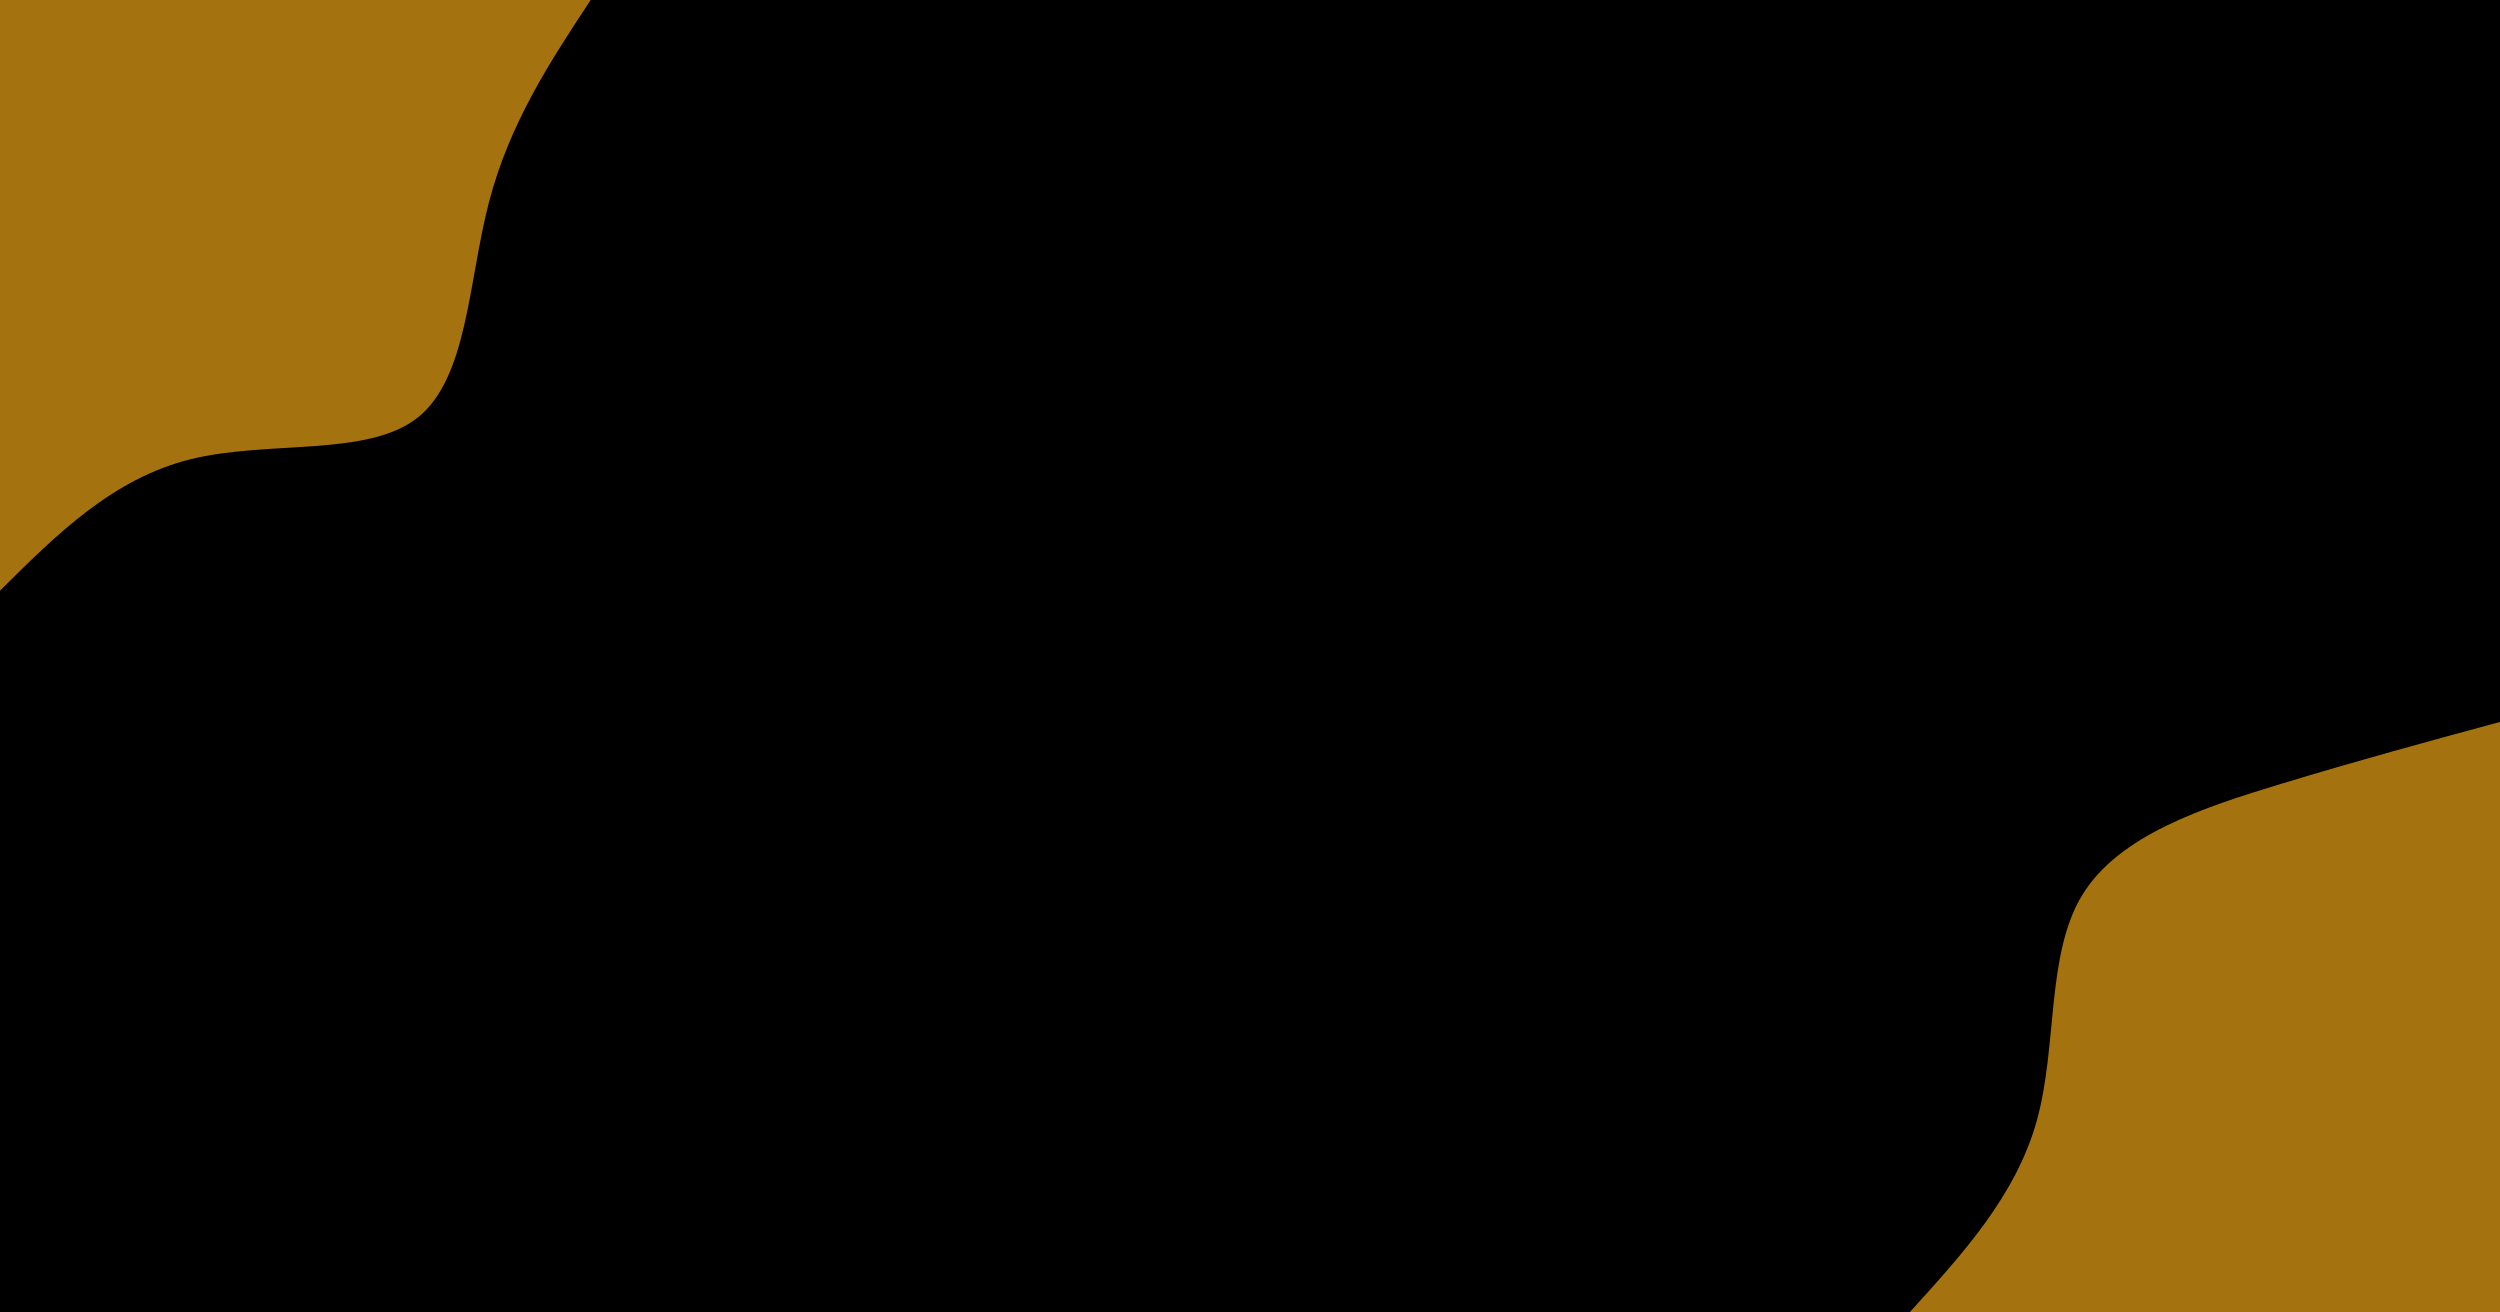 <svg id="visual" viewBox="0 0 1800 945" width="1800" height="945" xmlns="http://www.w3.org/2000/svg" xmlns:xlink="http://www.w3.org/1999/xlink" version="1.1"><rect x="0" y="0" width="1800" height="945" fill="#000000"></rect><defs><linearGradient id="grad1_0" x1="47.5%" y1="100%" x2="100%" y2="0%"><stop offset="11.905%" stop-color="#000000" stop-opacity="1"></stop><stop offset="88.095%" stop-color="#000000" stop-opacity="1"></stop></linearGradient></defs><defs><linearGradient id="grad2_0" x1="0%" y1="100%" x2="52.5%" y2="0%"><stop offset="11.905%" stop-color="#000000" stop-opacity="1"></stop><stop offset="88.095%" stop-color="#000000" stop-opacity="1"></stop></linearGradient></defs><g transform="translate(1800, 945)"><path d="M-425.2 0C-386.9 -42.1 -348.5 -84.2 -333.5 -138.1C-318.5 -192.1 -326.9 -257.8 -300.7 -300.7C-274.5 -343.6 -213.6 -363.7 -157.7 -380.6C-101.8 -397.6 -50.9 -411.4 0 -425.2L0 0Z" fill="#a4730f"></path></g><g transform="translate(0, 0)"><path d="M425.3 0C396 44.4 366.8 88.9 352 145.8C337.2 202.7 336.7 272.2 300.7 300.7C264.7 329.2 193 316.8 137 330.7C81 344.7 40.5 385 0 425.3L0 0Z" fill="#a4730f"></path></g></svg>